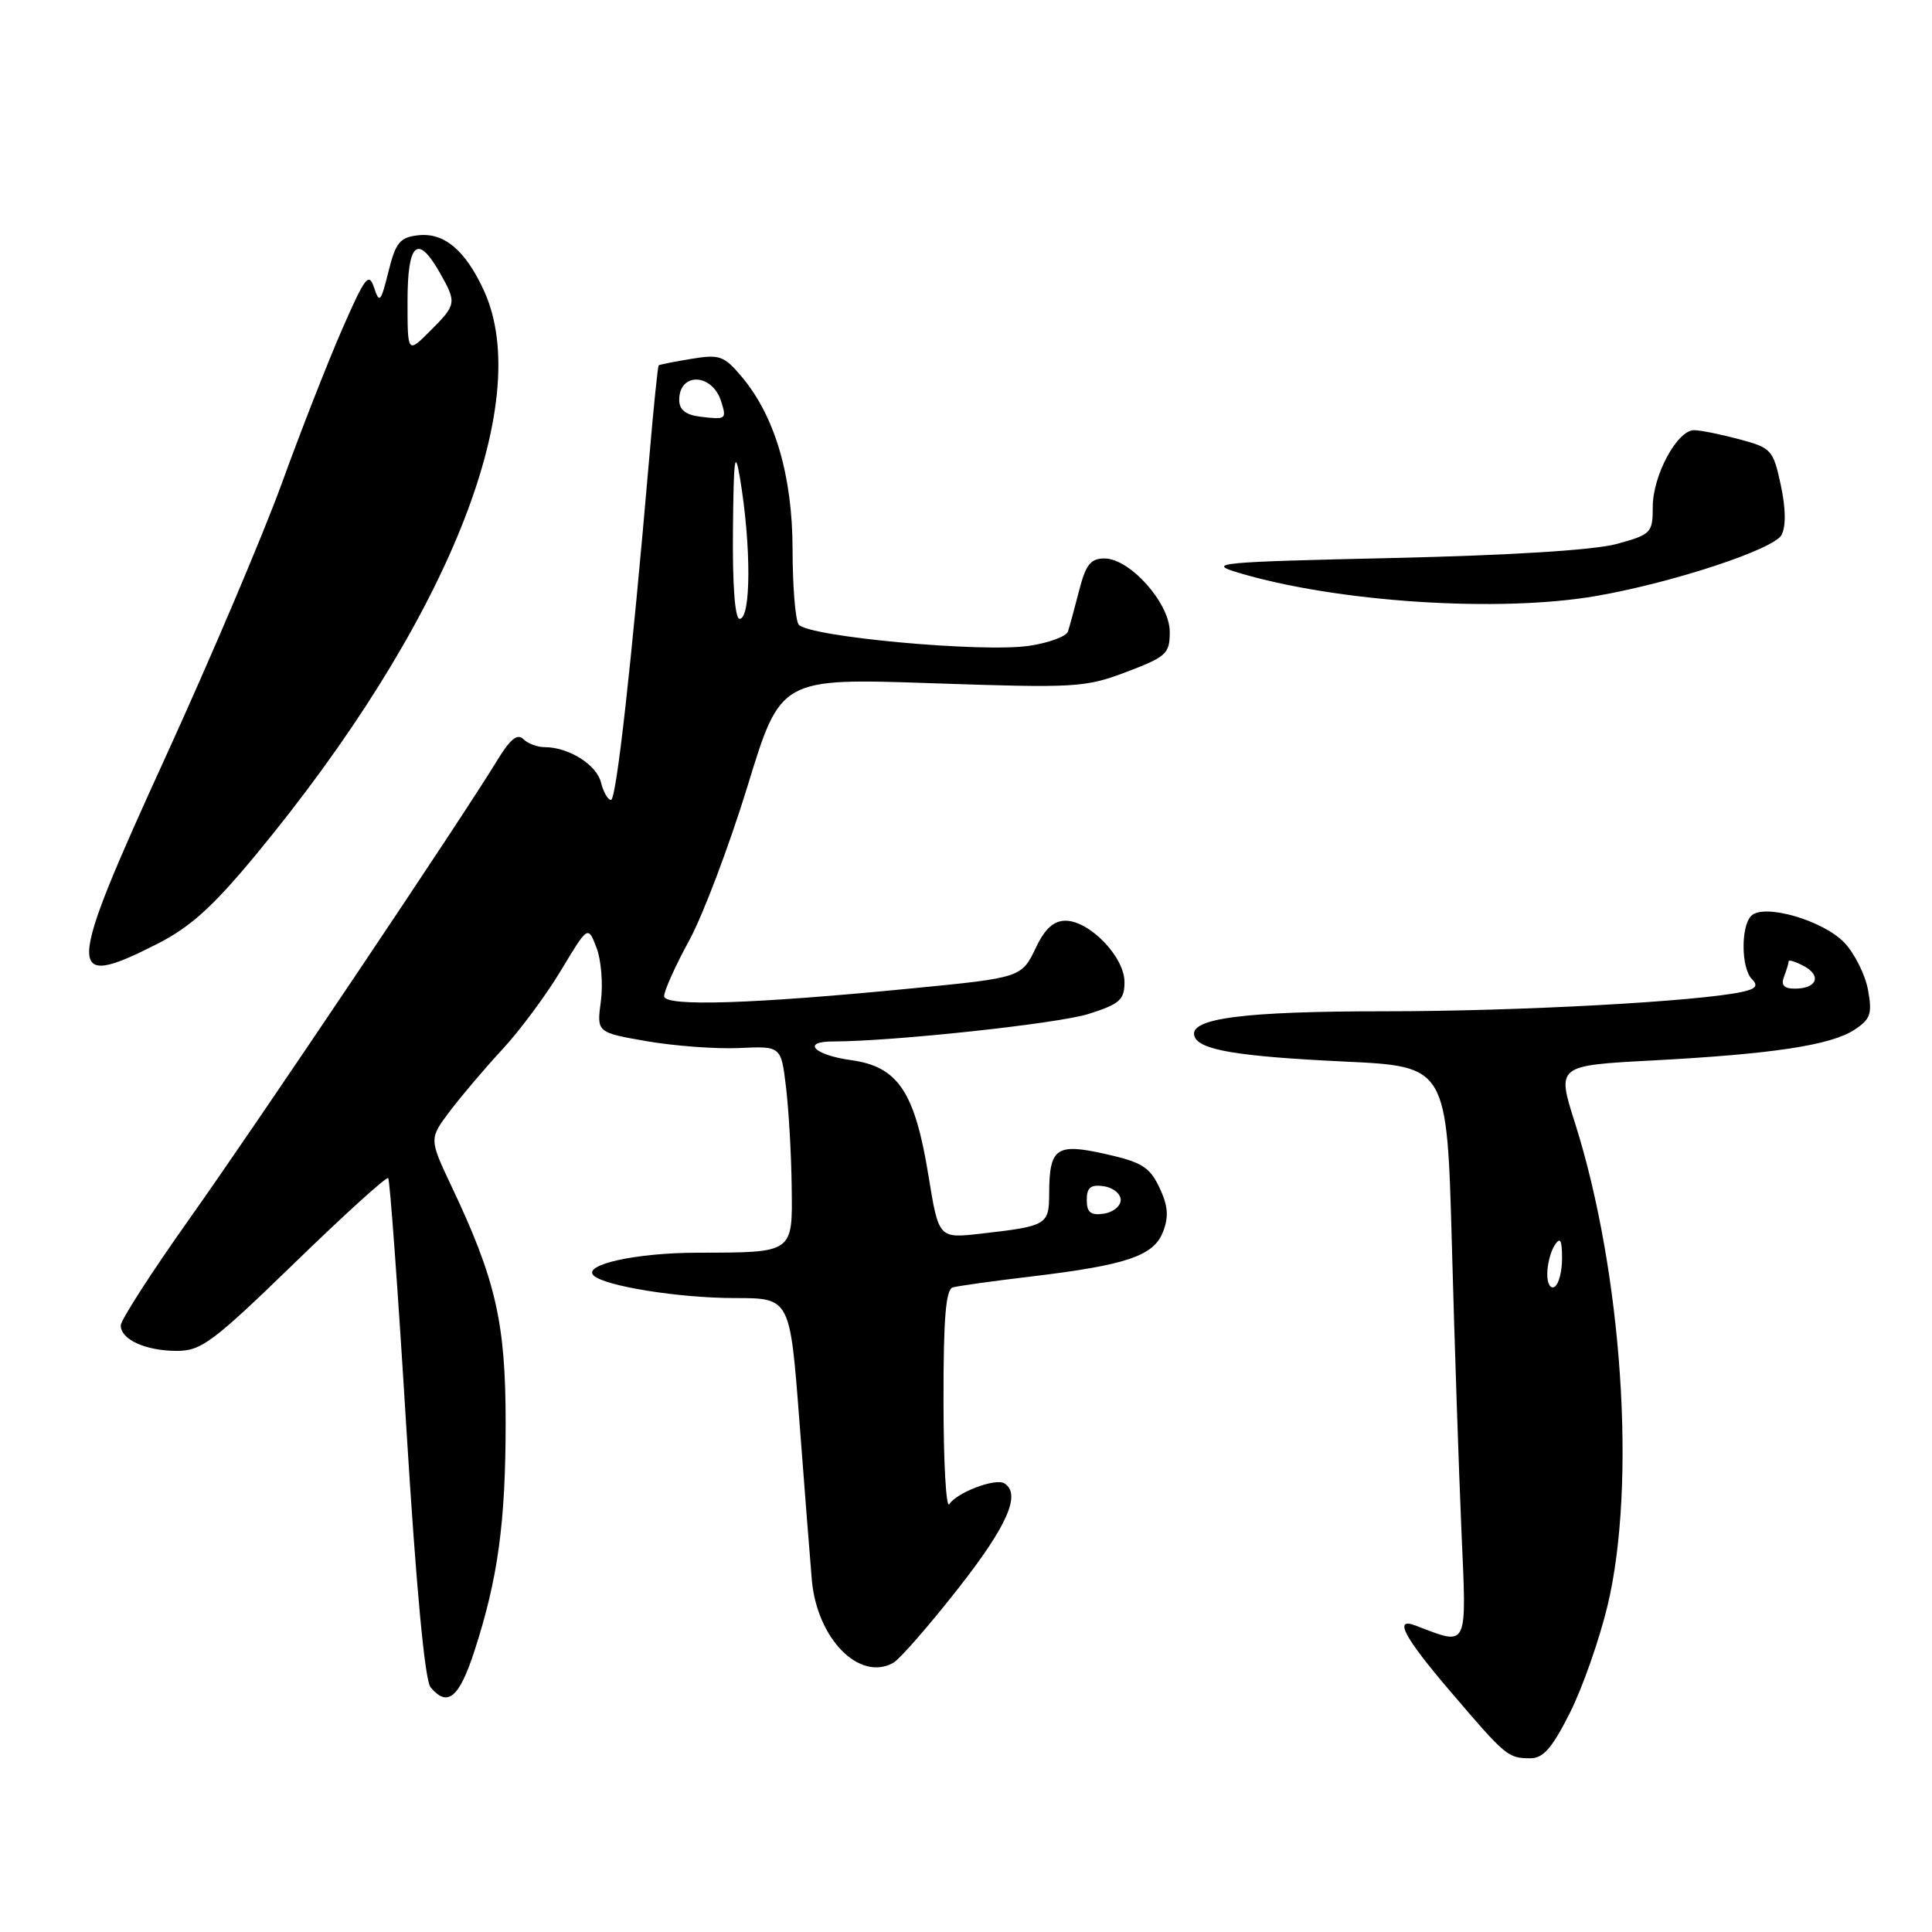 <?xml version="1.0" encoding="UTF-8" standalone="no"?>
<!DOCTYPE svg PUBLIC "-//W3C//DTD SVG 1.1//EN" "http://www.w3.org/Graphics/SVG/1.1/DTD/svg11.dtd" >
<svg xmlns="http://www.w3.org/2000/svg" xmlns:xlink="http://www.w3.org/1999/xlink" version="1.1" viewBox="0 0 256 256">
 <g >
 <path fill="currentColor"
d=" M 208.00 227.00 C 209.67 223.70 211.92 217.28 213.01 212.75 C 216.86 196.67 214.96 168.56 208.69 148.79 C 206.27 141.19 206.27 141.19 218.89 140.52 C 234.90 139.67 242.59 138.50 245.72 136.45 C 247.86 135.04 248.10 134.35 247.52 131.16 C 247.15 129.15 245.74 126.33 244.39 124.91 C 241.58 121.95 233.72 119.68 232.05 121.35 C 230.65 122.75 230.71 128.31 232.14 129.74 C 233.00 130.60 232.69 131.02 230.89 131.42 C 225.08 132.70 201.31 134.00 183.59 134.00 C 164.71 134.00 157.48 134.94 158.27 137.31 C 158.88 139.13 163.92 139.98 178.12 140.66 C 191.73 141.30 191.73 141.30 192.38 164.90 C 192.73 177.88 193.31 194.98 193.65 202.89 C 194.34 218.66 194.62 218.09 187.59 215.40 C 184.61 214.25 185.99 216.88 192.24 224.19 C 199.53 232.73 199.80 232.96 202.74 232.98 C 204.47 233.00 205.65 231.66 208.00 227.00 Z  M 62.87 218.75 C 65.99 209.14 67.00 201.73 67.00 188.48 C 67.00 175.26 65.69 169.55 59.83 157.20 C 56.85 150.89 56.85 150.89 59.64 147.20 C 61.18 145.16 64.32 141.47 66.61 139.00 C 68.90 136.53 72.38 131.83 74.34 128.57 C 77.91 122.63 77.91 122.63 79.04 125.57 C 79.66 127.18 79.92 130.37 79.62 132.65 C 79.06 136.81 79.06 136.81 85.73 137.97 C 89.39 138.60 94.89 139.01 97.95 138.87 C 103.50 138.61 103.50 138.61 104.15 144.05 C 104.51 147.05 104.85 152.94 104.90 157.13 C 105.02 166.12 105.24 165.96 92.40 165.99 C 84.27 166.00 77.13 167.58 78.67 169.02 C 80.19 170.43 90.02 172.00 97.39 172.00 C 104.68 172.00 104.68 172.00 105.92 188.25 C 106.60 197.19 107.34 206.68 107.57 209.34 C 108.25 217.13 113.87 222.85 118.37 220.33 C 119.21 219.86 123.07 215.44 126.95 210.50 C 133.49 202.17 135.34 197.95 133.08 196.55 C 131.90 195.82 126.77 197.77 125.79 199.31 C 125.37 199.97 125.02 193.85 125.02 185.72 C 125.00 174.74 125.32 170.85 126.25 170.59 C 126.94 170.39 131.55 169.75 136.50 169.16 C 149.32 167.63 152.89 166.42 154.12 163.19 C 154.89 161.17 154.76 159.73 153.62 157.34 C 152.34 154.64 151.27 153.98 146.48 152.91 C 139.94 151.44 139.04 152.08 139.02 158.18 C 139.00 162.31 138.72 162.47 129.94 163.47 C 124.38 164.10 124.38 164.10 123.03 155.80 C 121.22 144.65 118.99 141.32 112.75 140.47 C 107.88 139.80 106.13 138.00 110.36 138.00 C 118.23 138.00 140.25 135.63 144.25 134.35 C 148.39 133.03 149.00 132.49 149.00 130.11 C 149.00 126.80 144.37 122.00 141.18 122.00 C 139.63 122.00 138.46 123.06 137.28 125.53 C 135.38 129.53 135.31 129.55 121.00 130.95 C 99.74 133.04 88.00 133.41 88.00 132.00 C 88.00 131.28 89.50 127.95 91.33 124.60 C 93.16 121.24 96.63 112.05 99.05 104.18 C 103.43 89.85 103.43 89.85 123.46 90.53 C 142.52 91.18 143.78 91.11 149.25 89.04 C 154.56 87.02 155.00 86.62 155.00 83.73 C 155.00 79.92 149.73 74.00 146.34 74.00 C 144.51 74.00 143.87 74.82 142.99 78.25 C 142.39 80.59 141.72 83.03 141.51 83.68 C 141.29 84.33 138.99 85.18 136.40 85.57 C 130.12 86.51 106.84 84.35 105.81 82.73 C 105.38 82.06 105.02 77.58 105.02 72.79 C 105.00 63.02 102.68 55.15 98.28 49.92 C 95.94 47.14 95.35 46.93 91.61 47.55 C 89.35 47.92 87.40 48.31 87.28 48.41 C 87.16 48.52 86.60 53.98 86.04 60.55 C 83.68 87.99 81.67 106.00 80.96 106.00 C 80.55 106.00 79.95 104.95 79.63 103.67 C 79.04 101.31 75.34 99.00 72.15 99.00 C 71.19 99.00 69.92 98.52 69.33 97.93 C 68.56 97.16 67.59 97.95 65.93 100.68 C 61.36 108.21 34.15 148.75 25.16 161.42 C 20.12 168.52 16.00 174.92 16.00 175.63 C 16.00 177.50 19.31 179.00 23.45 179.00 C 26.67 179.00 28.25 177.81 39.03 167.35 C 45.63 160.94 51.21 155.88 51.44 156.10 C 51.66 156.32 52.75 171.27 53.85 189.32 C 55.15 210.42 56.29 222.64 57.05 223.57 C 59.30 226.27 60.84 224.99 62.87 218.75 Z  M 20.78 125.10 C 25.19 122.87 28.17 120.18 33.83 113.35 C 59.09 82.82 70.98 53.44 64.12 38.50 C 61.66 33.14 58.83 30.77 55.38 31.18 C 52.99 31.45 52.42 32.15 51.47 36.00 C 50.46 40.05 50.27 40.26 49.57 38.12 C 48.87 36.02 48.38 36.67 45.34 43.62 C 43.45 47.95 39.85 57.12 37.36 64.00 C 34.86 70.88 27.90 87.26 21.89 100.41 C 8.69 129.29 8.60 131.27 20.78 125.10 Z  M 211.57 78.96 C 221.68 77.20 235.04 72.79 236.06 70.89 C 236.66 69.76 236.63 67.35 235.96 64.26 C 234.96 59.60 234.73 59.34 230.44 58.20 C 227.98 57.54 225.30 57.00 224.47 57.00 C 222.24 57.00 219.01 62.98 219.00 67.13 C 219.00 70.61 218.80 70.82 214.25 72.07 C 211.26 72.89 200.23 73.58 184.50 73.94 C 161.43 74.46 159.85 74.61 164.00 75.86 C 177.11 79.81 198.69 81.21 211.57 78.96 Z  M 205.02 168.81 C 205.02 167.54 205.47 165.82 206.00 165.00 C 206.74 163.86 206.97 164.26 206.98 166.69 C 206.99 168.45 206.55 170.16 206.00 170.50 C 205.44 170.84 205.01 170.10 205.02 168.81 Z  M 236.39 129.42 C 236.73 128.55 237.00 127.63 237.00 127.38 C 237.00 127.13 237.91 127.42 239.03 128.01 C 241.42 129.30 240.74 131.00 237.83 131.00 C 236.38 131.00 235.96 130.54 236.39 129.42 Z  M 144.00 159.00 C 144.00 157.35 144.52 156.93 146.25 157.18 C 147.49 157.36 148.50 158.18 148.50 159.00 C 148.50 159.82 147.49 160.64 146.25 160.82 C 144.52 161.07 144.00 160.65 144.00 159.00 Z  M 97.12 70.25 C 97.21 60.65 97.38 59.39 98.05 63.34 C 99.55 72.30 99.53 82.00 98.00 82.00 C 97.38 82.00 97.05 77.50 97.12 70.25 Z  M 92.75 55.21 C 90.85 54.97 90.00 54.29 90.00 52.99 C 90.00 49.30 94.37 49.44 95.55 53.17 C 96.31 55.57 96.22 55.63 92.75 55.21 Z  M 54.00 39.92 C 54.00 32.16 55.33 30.96 58.25 36.09 C 60.54 40.12 60.51 40.34 57.00 43.85 C 54.00 46.85 54.00 46.85 54.00 39.92 Z "/>
</g>
</svg>